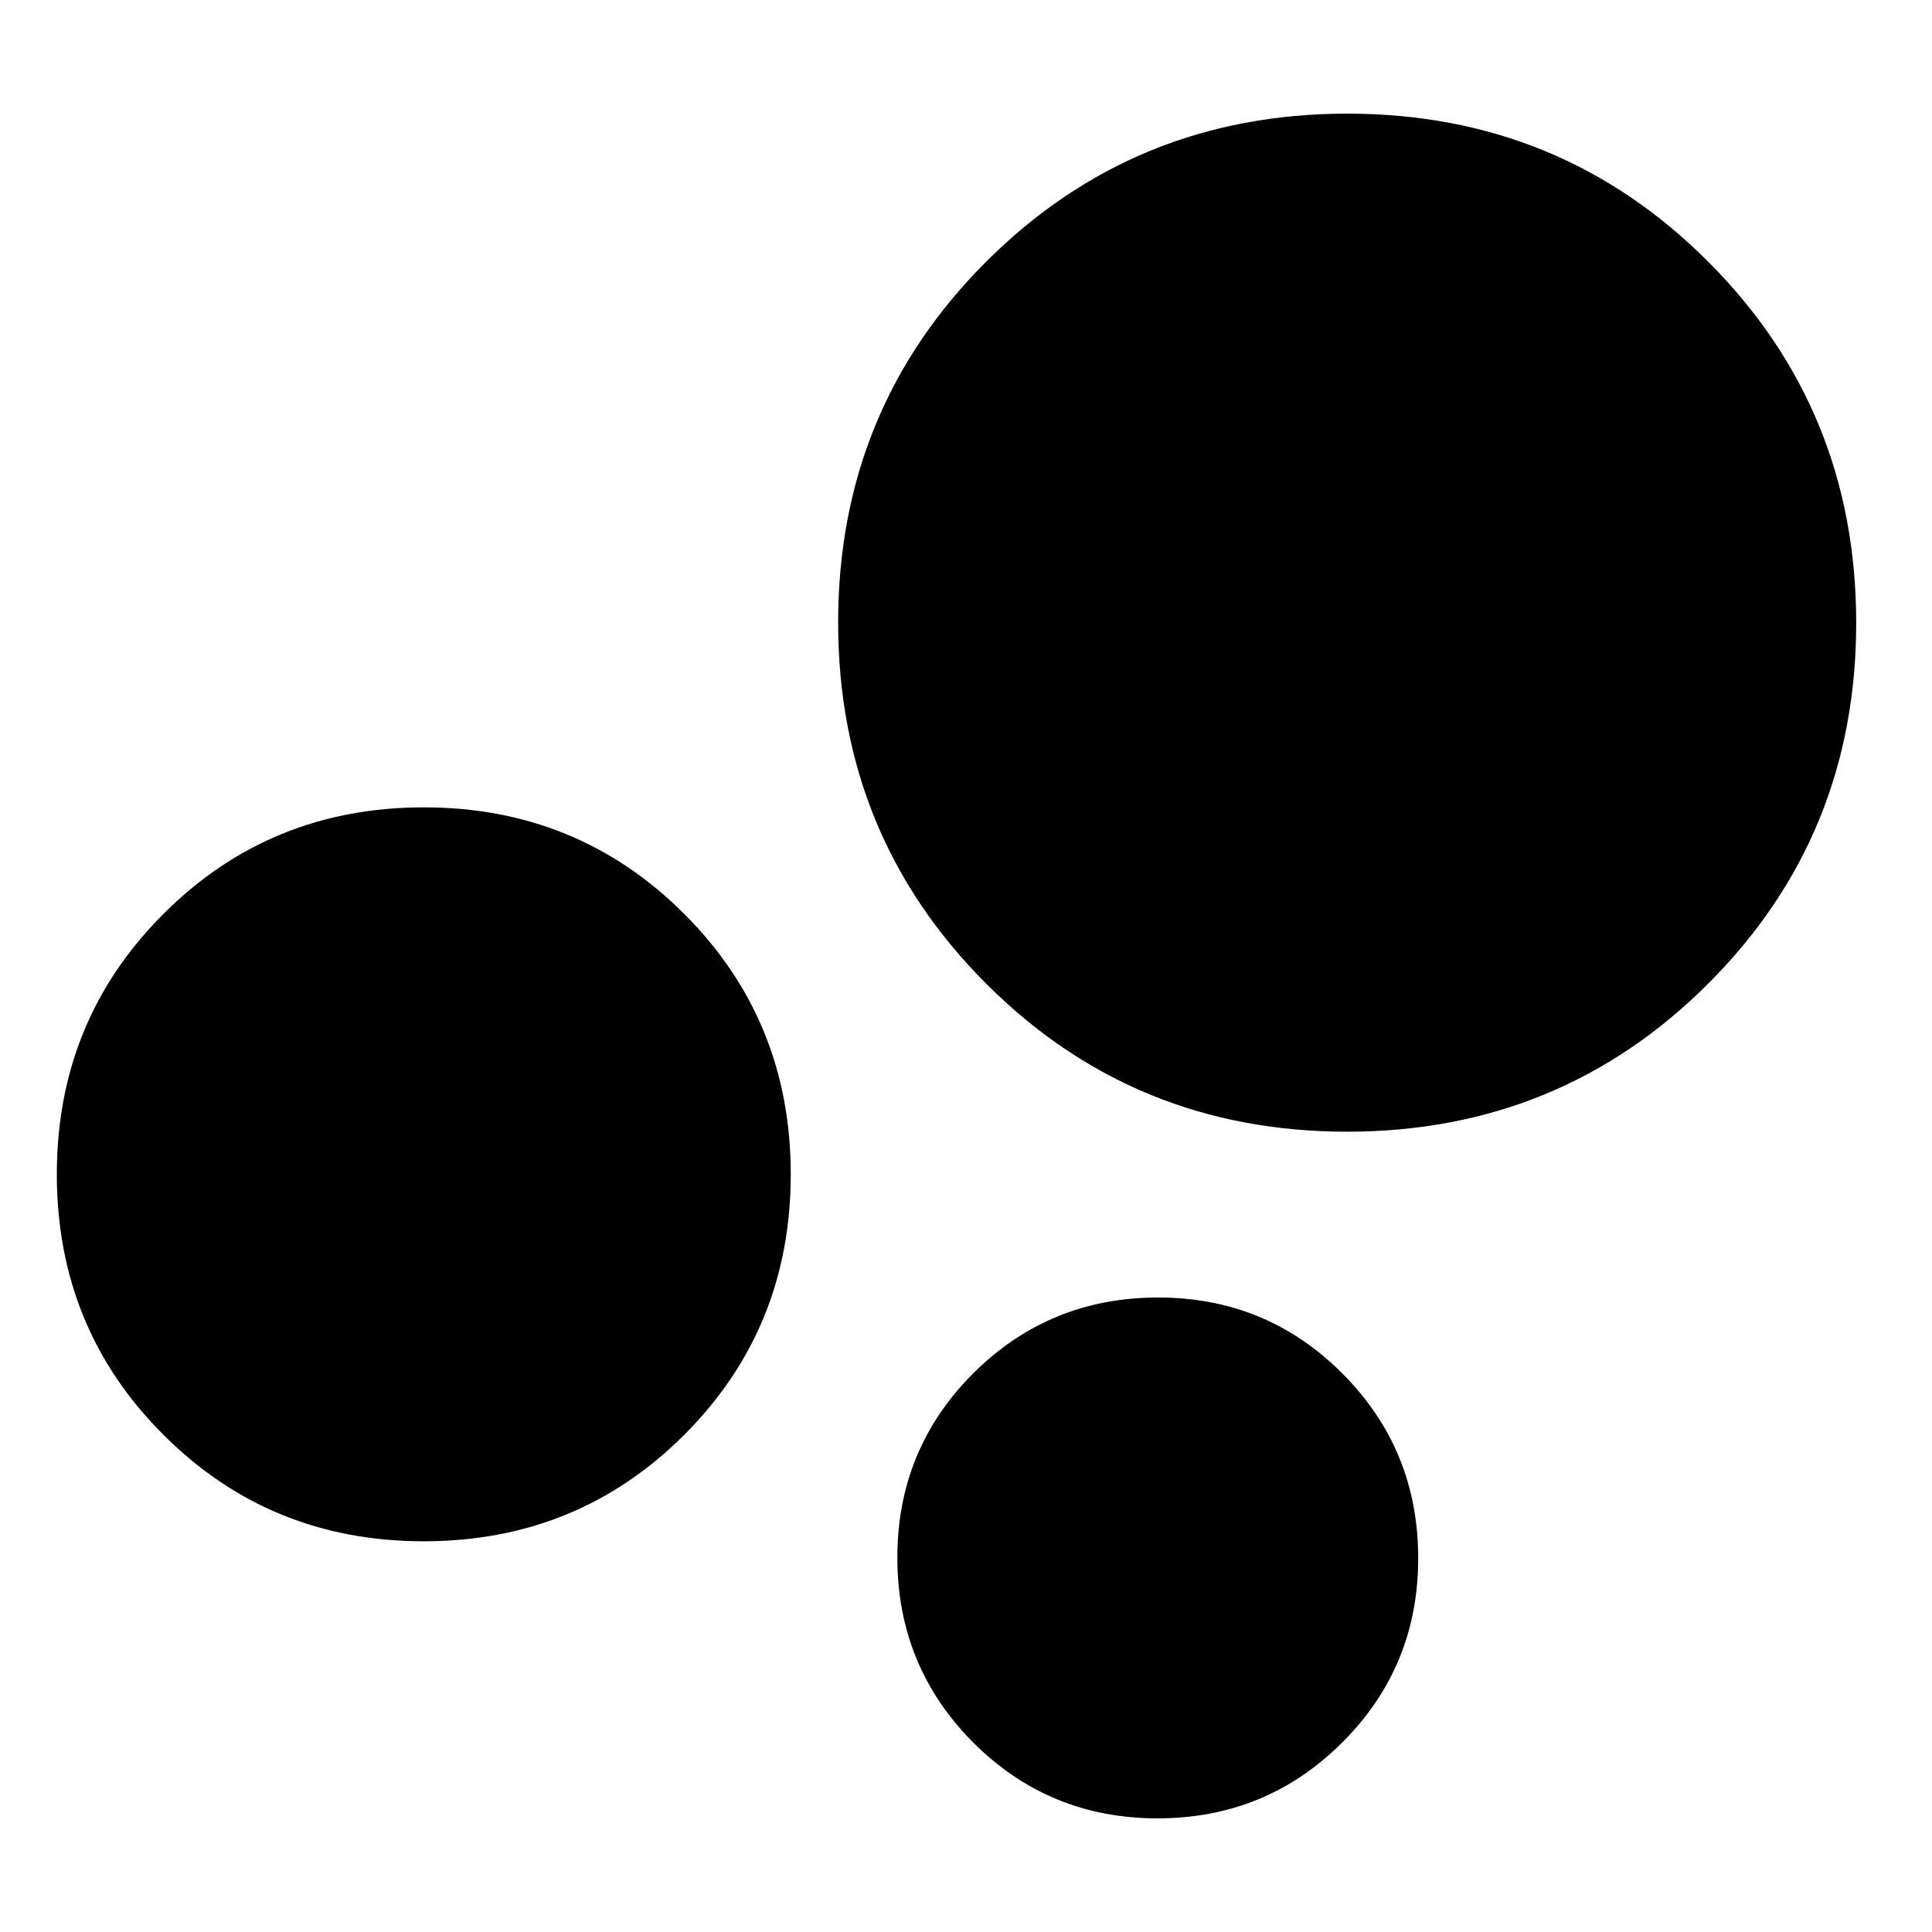 <svg width="14" height="14" viewBox="0 0 17 16" fill="none">
  <path d="M3.729 13.062C2.826 13.062 2.062 12.75 1.438 12.125C0.812 11.5 0.5 10.736 0.5 9.833C0.5 8.931 0.812 8.167 1.438 7.542C2.062 6.917 2.826 6.604 3.729 6.604C4.632 6.604 5.396 6.917 6.021 7.542C6.646 8.167 6.958 8.931 6.958 9.833C6.958 10.736 6.646 11.5 6.021 12.125C5.396 12.75 4.632 13.062 3.729 13.062ZM11.853 9.458C10.604 9.458 9.545 9.024 8.677 8.155C7.809 7.286 7.375 6.227 7.375 4.978C7.375 3.729 7.809 2.67 8.678 1.802C9.547 0.934 10.606 0.5 11.855 0.5C13.105 0.5 14.163 0.934 15.031 1.803C15.899 2.672 16.333 3.731 16.333 4.981C16.333 6.23 15.899 7.288 15.03 8.156C14.161 9.024 13.102 9.458 11.853 9.458ZM10.185 15.5C9.548 15.5 9.007 15.277 8.562 14.831C8.118 14.385 7.896 13.843 7.896 13.206C7.896 12.569 8.119 12.028 8.565 11.583C9.011 11.139 9.553 10.917 10.19 10.917C10.827 10.917 11.368 11.14 11.812 11.586C12.257 12.032 12.479 12.573 12.479 13.211C12.479 13.848 12.256 14.389 11.81 14.833C11.364 15.278 10.822 15.5 10.185 15.5Z" fill="currentColor"/>
</svg>
